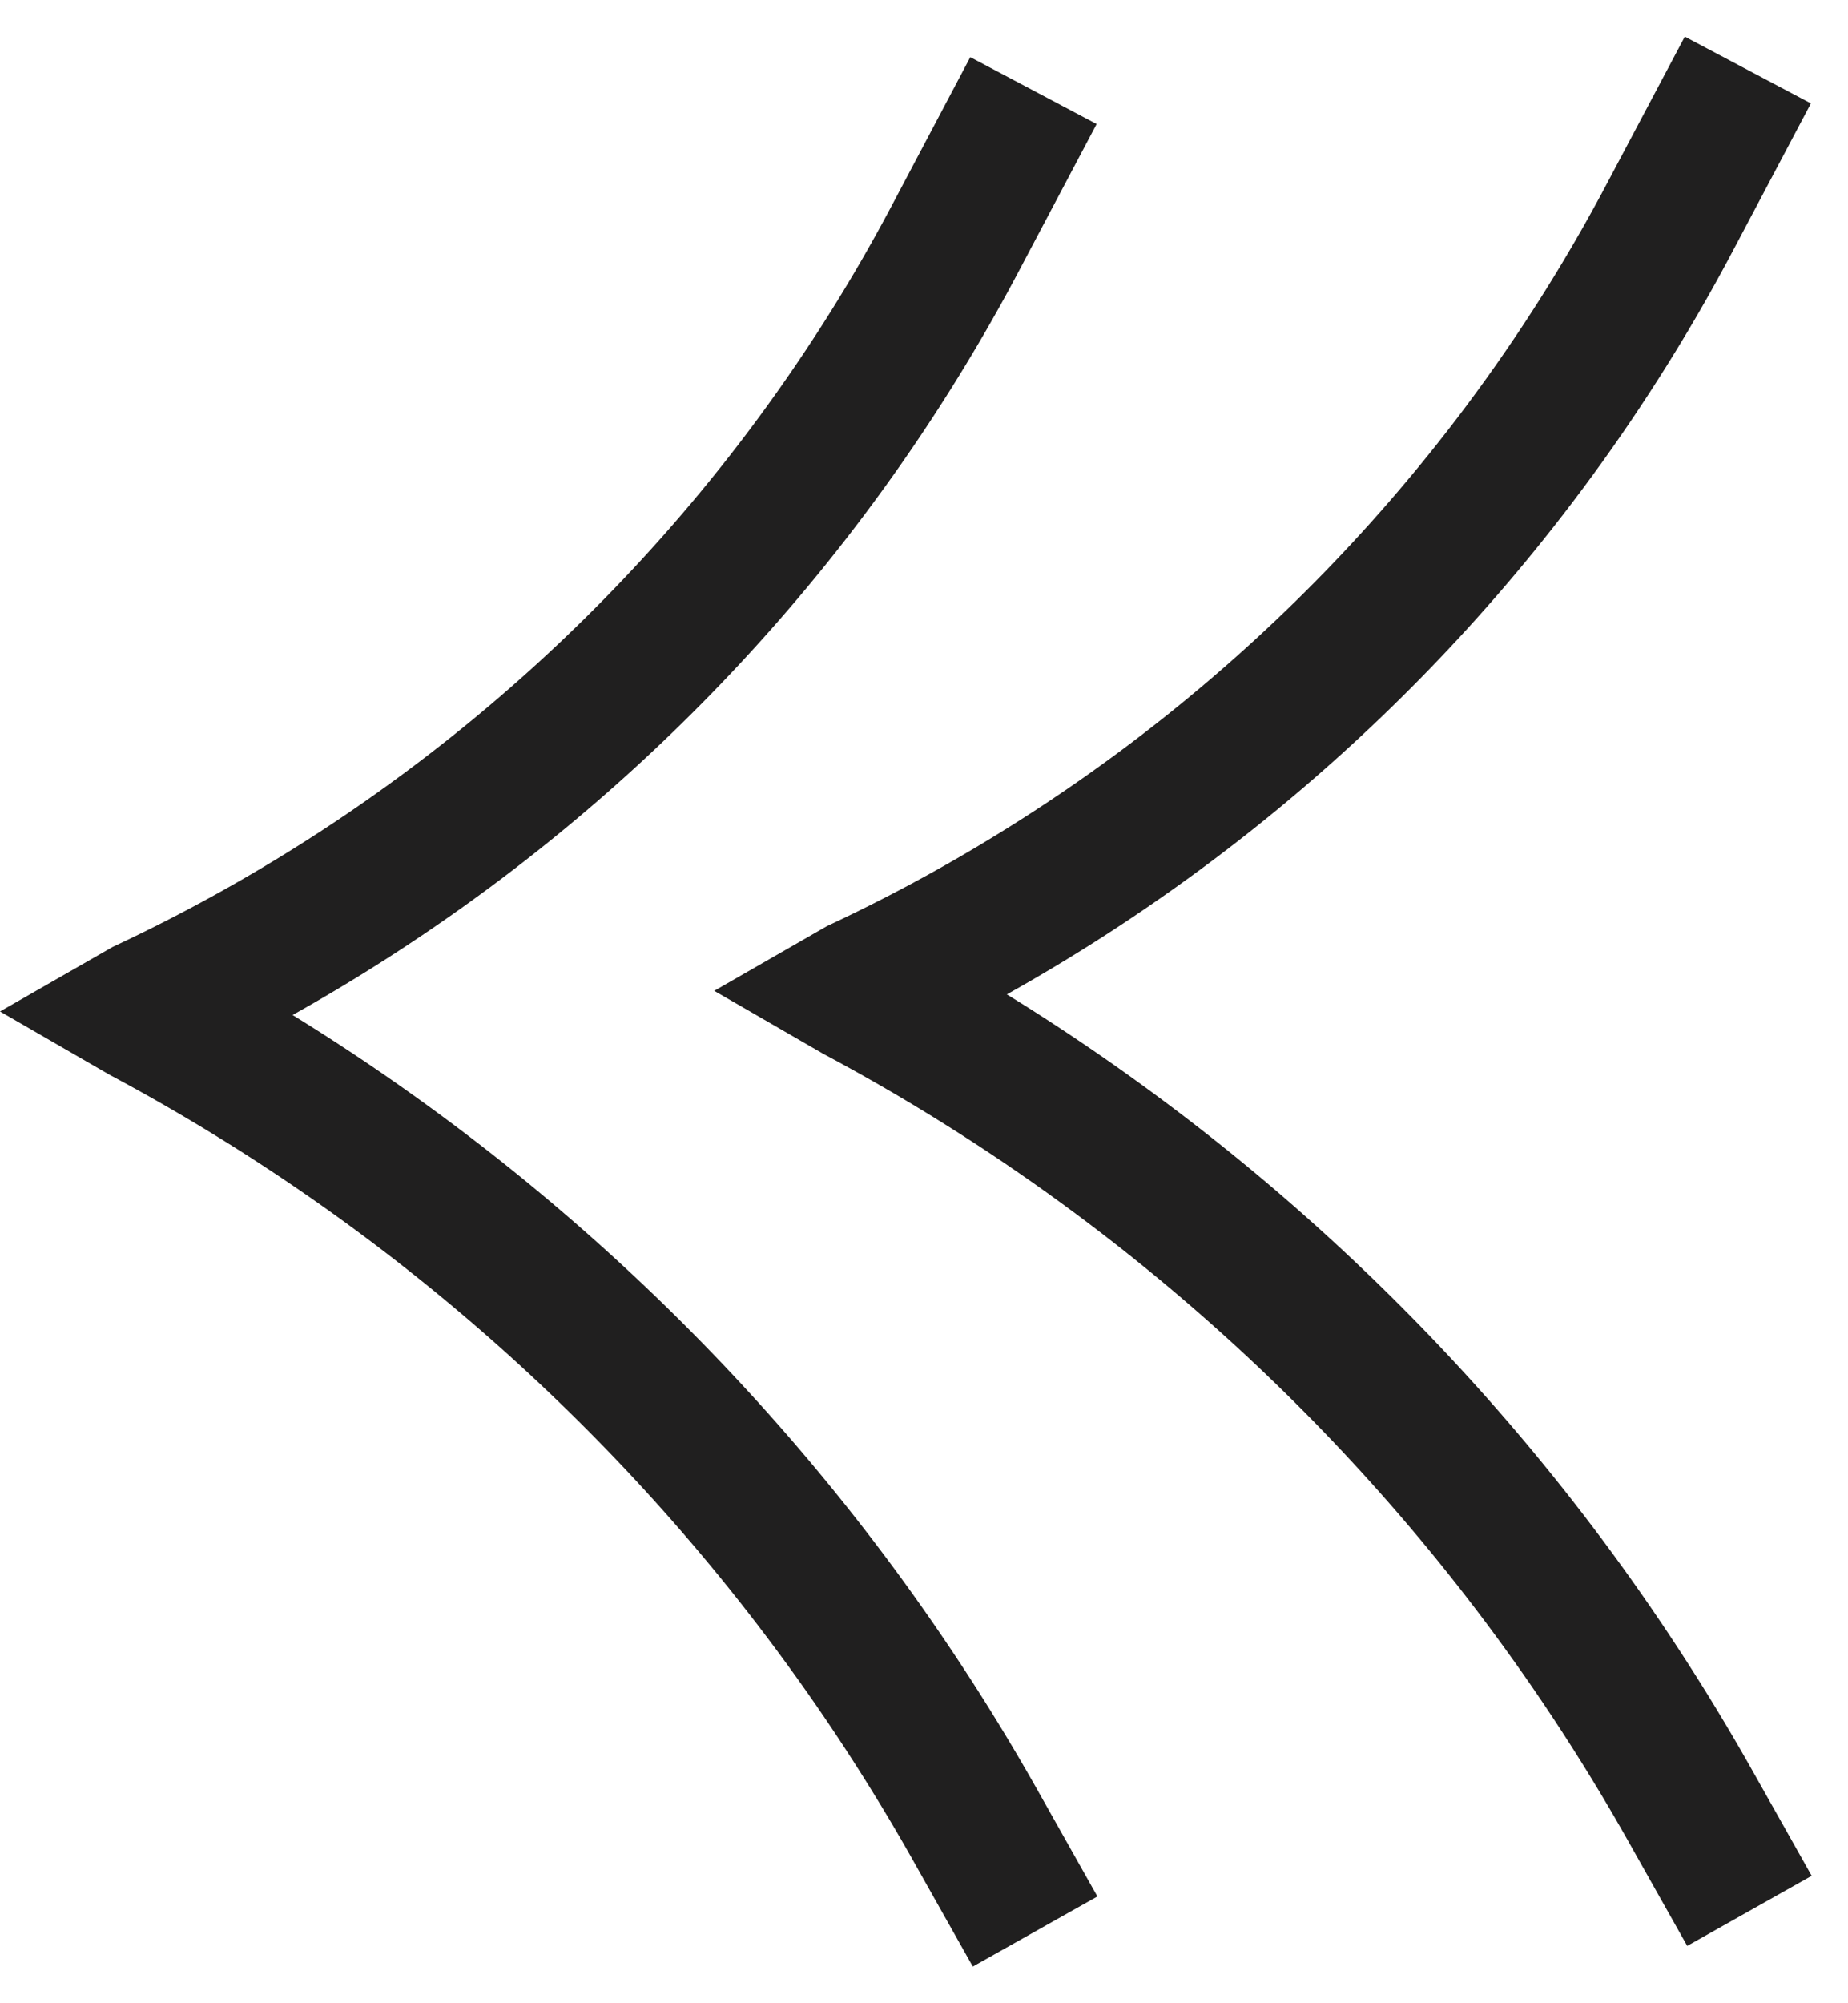<svg width="12" height="13" fill="none" xmlns="http://www.w3.org/2000/svg"><path fill-rule="evenodd" clip-rule="evenodd" d="m10.94.238-.509.96A10.981 10.981 0 0 1 5.37 6.01l-.732.42.71.41a13.032 13.032 0 0 1 5.226 5.11l.382.678.808-.455-.382-.678a13.96 13.96 0 0 0-4.844-5.042 11.91 11.91 0 0 0 4.713-4.822l.508-.96-.82-.434Z" fill="#201F1F"/><path fill-rule="evenodd" clip-rule="evenodd" d="m6.301.37-.508.96A10.982 10.982 0 0 1 .732 6.145L0 6.564l.71.41a13.032 13.032 0 0 1 5.225 5.11l.382.678.809-.455-.382-.678A13.96 13.96 0 0 0 1.9 6.587a11.91 11.91 0 0 0 4.713-4.822l.508-.96-.82-.434Z" fill="#201F1F"/></svg>